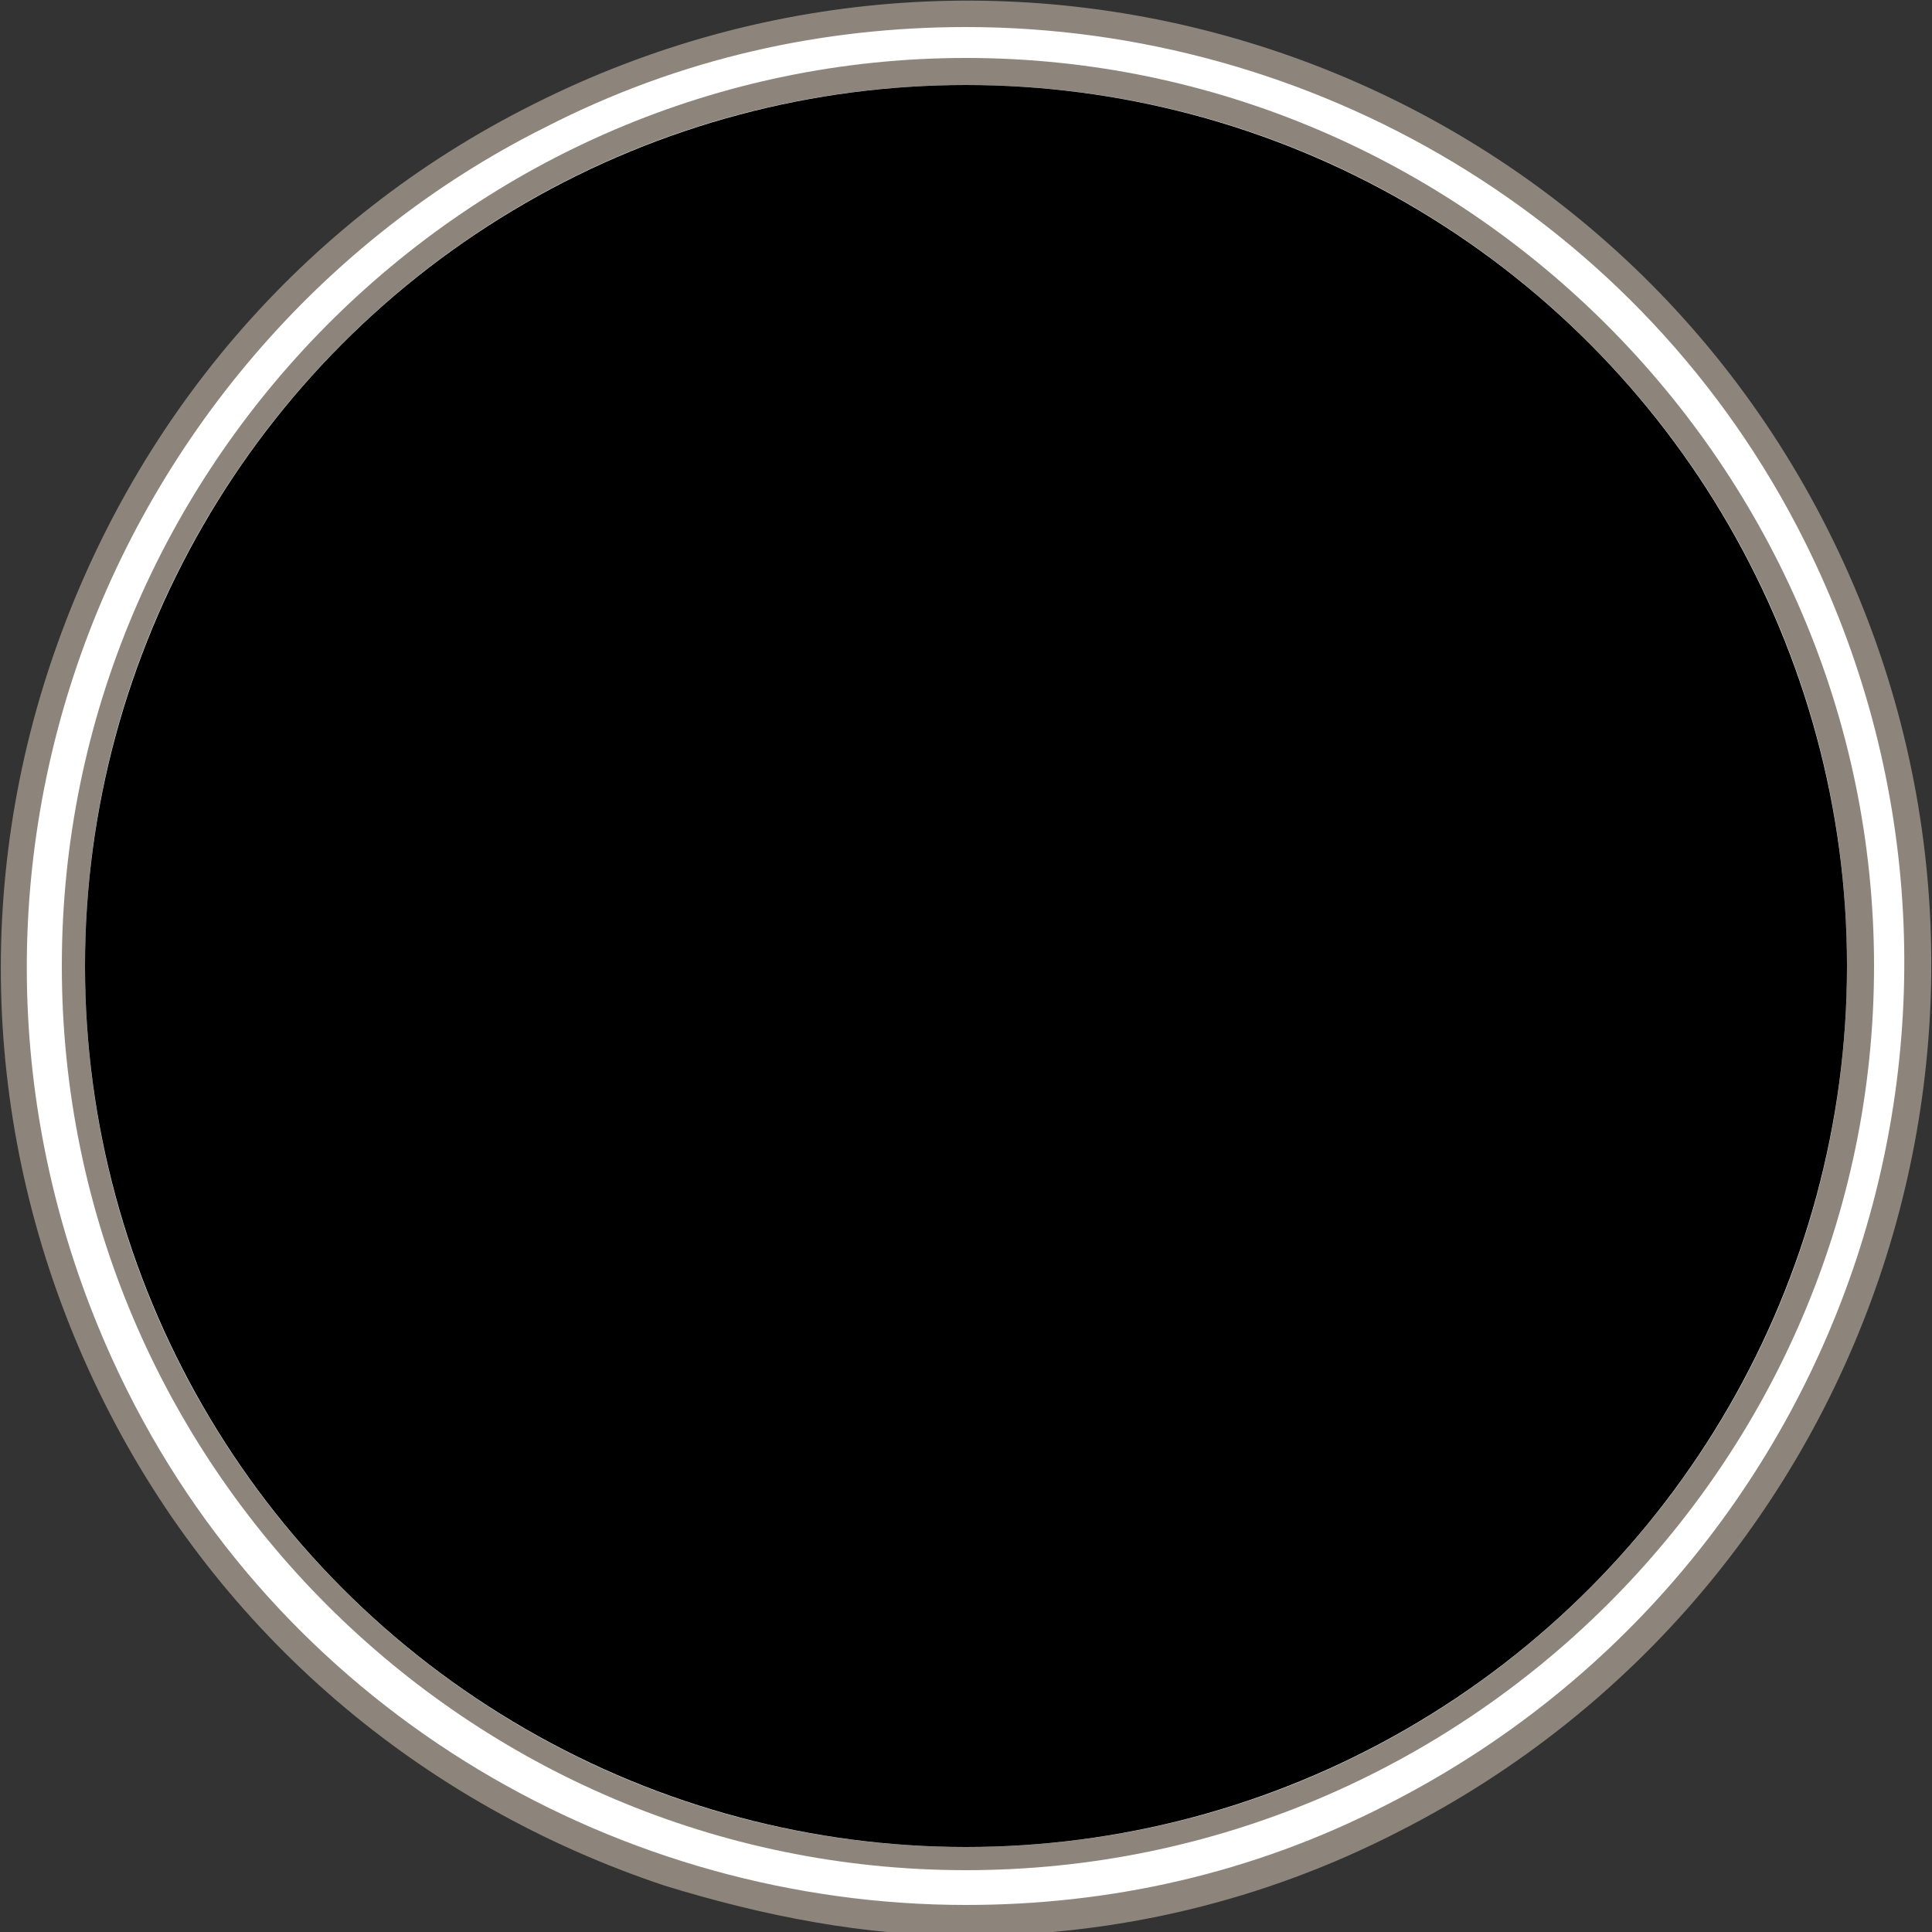 <?xml version="1.0" encoding="utf-8"?>
<!-- Generator: Adobe Illustrator 26.5.0, SVG Export Plug-In . SVG Version: 6.00 Build 0)  -->
<svg version="1.1" id="Layer_1" xmlns="http://www.w3.org/2000/svg" xmlns:xlink="http://www.w3.org/1999/xlink" x="0px" y="0px"
	 width="50px" height="50px" viewBox="0 0 50 50" style="enable-background:new 0 0 50 50;" xml:space="preserve">
<rect x="0" y="0" width="50" height="50" fill="#333333" stroke="none"/>
<style type="text/css">
	.st0{fill:#FFFFFF;}
	.st1{fill:#8D857B;}
	.st2{clip-path:url(#SVGID_00000134963099514646005020000009826588516114169244_);}
	.st3{clip-path:url(#SVGID_00000103239790101321917950000009835539340926903973_);fill:#3B1A53;}
</style>
<circle class="st0" cx="25" cy="25" r="24.6"/>
<g>
	<path class="st1" d="M47.3,13.7C41.1,1.4,26.1-3.5,13.8,2.7c-6,3-10.4,8.2-12.5,14.5c-2.1,6.3-1.6,13.1,1.4,19.1
		c3,6,8.2,10.4,14.5,12.5c2.6,0.8,5.2,1.3,7.8,1.3c3.9,0,7.7-0.9,11.2-2.7C48.6,41.1,53.5,26,47.3,13.7z M35.9,46.7
		c-3.5,1.8-7.2,2.6-10.9,2.6c-8.9,0-17.5-4.9-21.7-13.3c-2.9-5.8-3.4-12.4-1.4-18.5S8.3,6.2,14.1,3.3c3.5-1.8,7.2-2.6,10.9-2.6
		c8.9,0,17.5,4.9,21.7,13.3C52.7,26,47.9,40.6,35.9,46.7z"/>
	<path class="st1" d="M25,1.5C12.1,1.5,1.6,12.1,1.6,25c0,12.9,10.5,23.4,23.4,23.4S48.5,37.9,48.5,25C48.5,12.1,37.9,1.5,25,1.5z
		 M25,47.8C12.4,47.8,2.2,37.6,2.2,25S12.4,2.2,25,2.2S47.8,12.4,47.8,25S37.6,47.8,25,47.8z"/>
</g>
<g>
	<defs>
		<circle id="SVGID_1_" cx="25" cy="25" r="23.1"/>
	</defs>
	<defs>
		<circle id="SVGID_00000102506424246874482480000005154381462668438702_" cx="25" cy="25" r="22.8"/>
	</defs>
	<clipPath id="SVGID_00000014602777591542001430000015981427882430665893_">
		<use xlink:href="#SVGID_1_"  style="overflow:visible;"/>
	</clipPath>
	
		<clipPath id="SVGID_00000062194016646666727320000008306663123570320307_" style="clip-path:url(#SVGID_00000014602777591542001430000015981427882430665893_);">
		<use xlink:href="#SVGID_00000102506424246874482480000005154381462668438702_"  style="overflow:visible;"/>
	</clipPath>
	<path style="clip-path:url(#SVGID_00000062194016646666727320000008306663123570320307_);fill:#3B1A53;" d="M72.6,1.2
		c0-0.1,0-0.2,0-0.3c0-0.1-0.1-0.3-0.1-0.4c-0.1-0.2-0.1-0.4-0.2-0.6c0,0,0-0.1-0.1-0.1l-2.7,1.3c0,0,0,0.1,0.1,0.1
		c0,0.1,0,0.1,0.1,0.2c0,0.1,0,0.1,0,0.2c0,0,0,0.1,0,0.1c0,0.1,0,0.1,0,0.2c0,0,0,0.1,0,0.1c0,0.1-0.1,0.2-0.1,0.3
		c0,0,0,0.1-0.1,0.1c0,0.1-0.1,0.1-0.1,0.2c0,0.1-0.1,0.1-0.1,0.2C69.1,2.9,69.1,3,69,3c0,0,0,0,0,0c-0.1,0.1-0.1,0.2-0.2,0.3
		c0,0.1-0.1,0.1-0.1,0.2c0,0.1-0.1,0.1-0.2,0.2C68.3,3.8,68.2,4,68,4.1c0,0-0.1,0.1-0.1,0.1c-0.1,0.1-0.1,0.1-0.2,0.2
		c-0.1,0.1-0.3,0.2-0.4,0.4c-0.1,0.1-0.1,0.1-0.2,0.2c-0.3,0.2-0.5,0.5-0.8,0.7c-0.2,0.2-0.5,0.4-0.7,0.5c-0.1,0.1-0.2,0.1-0.2,0.2
		c-0.1,0.1-0.2,0.1-0.3,0.2c-0.2,0.1-0.4,0.3-0.6,0.4c-0.1,0-0.1,0.1-0.2,0.1c-0.1,0-0.1,0.1-0.2,0.1c-0.1,0.1-0.2,0.1-0.3,0.2
		s-0.2,0.1-0.3,0.2c-0.2,0.1-0.4,0.3-0.7,0.4c-0.1,0.1-0.2,0.2-0.3,0.2c-0.1,0.1-0.2,0.2-0.4,0.2c-0.2,0.2-0.5,0.3-0.7,0.5
		c-0.1,0.1-0.2,0.2-0.4,0.2c-0.1,0.1-0.3,0.2-0.4,0.2c-0.1,0.1-0.3,0.2-0.4,0.2c-0.1,0.1-0.3,0.2-0.4,0.2c-0.4,0.2-0.8,0.5-1.2,0.7
		c-0.2,0.1-0.4,0.2-0.6,0.4c-0.4,0.2-0.8,0.5-1.3,0.7c-0.2,0.1-0.4,0.2-0.7,0.4c-0.3,0.2-0.6,0.3-0.9,0.5c-0.2,0.1-0.4,0.2-0.6,0.3
		c-0.4,0.2-0.8,0.4-1.2,0.6c-0.2,0.1-0.4,0.2-0.6,0.3c-0.6,0.3-1.1,0.5-1.6,0.8c-0.5,0.3-1.1,0.5-1.6,0.7c-0.2,0.1-0.5,0.2-0.7,0.3
		c-0.2,0.1-0.5,0.2-0.7,0.3c-0.1,0.1-0.3,0.1-0.4,0.2c-0.3,0.1-0.6,0.2-0.9,0.4c-0.1,0.1-0.3,0.1-0.4,0.2c-0.3,0.1-0.6,0.2-0.9,0.3
		c-0.3,0.1-0.6,0.2-0.8,0.3c-0.3,0.1-0.6,0.2-0.8,0.3c-0.1,0-0.1,0.1-0.2,0.1c-0.2,0.1-0.4,0.1-0.6,0.2c-0.1,0.1-0.3,0.1-0.4,0.2
		c-0.2,0.1-0.5,0.2-0.7,0.3c-0.1,0-0.3,0.1-0.4,0.1c-0.2,0.1-0.5,0.2-0.7,0.2c-0.1,0-0.2,0.1-0.4,0.1c-0.1,0-0.2,0.1-0.4,0.1
		c-0.2,0.1-0.3,0.1-0.5,0.1c-0.1,0-0.1,0-0.2,0c-0.4,0.1-0.8,0.2-1.1,0.3c-0.4,0.1-0.7,0.2-1.1,0.2c-0.1,0-0.2,0-0.3,0.1
		c-0.1,0-0.3,0.1-0.4,0.1c-0.1,0-0.1,0-0.2,0c-0.4-0.9-0.9-1.8-1.6-2.6c-0.2-0.2-0.3-0.4-0.5-0.6c0.2-0.2,0.5-0.4,0.7-0.7
		c0.1-0.1,0.2-0.2,0.3-0.2c0.3-0.2,0.5-0.4,0.8-0.7c0.3-0.2,0.6-0.5,0.9-0.7c0.2-0.1,0.4-0.3,0.6-0.4c0.2-0.1,0.4-0.3,0.6-0.4
		c1.1-0.8,2.3-1.6,3.7-2.4c0.2-0.1,0.5-0.3,0.7-0.4c0.1-0.1,0.2-0.1,0.3-0.2c0.2-0.1,0.5-0.3,0.7-0.4c0.2-0.1,0.5-0.3,0.7-0.4
		c0.2-0.1,0.5-0.3,0.7-0.4c0.4-0.2,0.8-0.4,1.1-0.6c0.3-0.1,0.5-0.3,0.8-0.4c0.5-0.3,1.1-0.5,1.6-0.8c0.3-0.1,0.5-0.3,0.8-0.4
		c1.4-0.7,2.7-1.3,4.1-1.9C54,4.8,54.5,4.6,55,4.4c1.3-0.5,2.5-1,3.7-1.4c0.2-0.1,0.5-0.2,0.7-0.2c0.7-0.2,1.4-0.5,2-0.7
		c0.1,0,0.1,0,0.2-0.1c0.3-0.1,0.6-0.2,0.9-0.3c0.1,0,0.2-0.1,0.3-0.1c0.1,0,0.2-0.1,0.4-0.1c0,0,0.1,0,0.1,0c0.1,0,0.2,0,0.2-0.1
		c0,0,0.1,0,0.1,0c0.1,0,0.1,0,0.2-0.1c0,0,0.1,0,0.1,0c0.1,0,0.1,0,0.2,0c0,0,0.1,0,0.1,0c0.1,0,0.1,0,0.2,0c0,0,0.1,0,0.1,0
		c0.1,0,0.1,0,0.2,0c0,0,0.1,0,0.1,0c0.1,0,0.1,0,0.2,0c0,0,0.1,0,0.1,0c0.1,0,0.1,0,0.2,0c0,0,0.1,0,0.1,0c0.1,0,0.1,0,0.2,0
		c0,0,0.1,0,0.1,0c0.1,0,0.1,0,0.2,0c0,0,0.1,0,0.1,0c0,0,0.1,0,0.1,0c0,0,0.1,0,0.1,0c0,0,0.1,0,0.1,0c0,0,0.1,0,0.1,0
		c0,0,0.1,0,0.1,0c0,0,0.1,0,0.1,0c0,0,0.1,0,0.1,0c0,0,0.1,0,0.1,0c0,0,0.1,0,0.1,0c0,0,0.1,0,0.1,0c0,0,0,0,0.1,0c0,0,0.1,0,0.1,0
		c0.1,0,0.1,0,0.2,0c0.1,0,0.1,0,0.2,0c0.1,0,0.1,0,0.2,0c0.1,0,0.1,0,0.2,0c0.1,0,0.2,0,0.3,0.1c0,0,0.1,0,0.1,0s0.1,0,0.1,0
		C69,1,69,1,69,1c0.1,0,0.1,0.1,0.2,0.2c0,0,0.1,0.1,0.1,0.1L72,0c0-0.1-0.1-0.1-0.1-0.2c-0.1-0.2-0.2-0.3-0.3-0.5
		C71.3-1,71-1.2,70.7-1.5c-0.2-0.1-0.4-0.2-0.5-0.3S69.7-1.9,69.5-2c-0.1,0-0.2,0-0.2-0.1c0,0-0.1,0-0.1,0c-0.1,0-0.1,0-0.2,0
		c0,0-0.1,0-0.1,0c-0.1,0-0.1,0-0.2,0c0,0-0.1,0-0.1,0c-0.1,0-0.1,0-0.2,0c0,0-0.1,0-0.1,0c-0.1,0-0.1,0-0.2,0c0,0-0.1,0-0.1,0
		c-0.1,0-0.2,0-0.3,0c0,0,0,0-0.1,0c-0.1,0-0.1,0-0.2,0c0,0,0,0,0,0c-0.1,0-0.2,0-0.4,0c-0.1,0-0.2,0-0.3,0c-0.2,0-0.4,0-0.5,0
		c-0.3,0-0.6,0.1-0.9,0.1c-0.2,0-0.4,0.1-0.6,0.1c-0.3,0.1-0.7,0.1-1,0.2c-0.6,0.1-1.2,0.3-1.8,0.5c-1.5,0.4-3.1,0.9-4.8,1.6
		c-0.3,0.1-0.6,0.2-0.9,0.3c-0.1,0.1-0.3,0.1-0.4,0.2C55.6,0.9,55.3,1,55,1.1c-0.4,0.2-0.9,0.4-1.4,0.6c-0.3,0.1-0.6,0.3-0.9,0.4
		c-0.5,0.2-0.9,0.4-1.4,0.6c-1.1,0.5-2.2,1-3.3,1.5c-0.9,0.5-1.9,0.9-2.8,1.4C45,5.8,44.7,6,44.4,6.1c-1.5,0.8-2.9,1.6-4.2,2.4
		c-0.3,0.2-0.5,0.3-0.8,0.5c-0.3,0.2-0.5,0.3-0.8,0.5c-0.4,0.2-0.7,0.5-1.1,0.7c-0.1,0.1-0.2,0.2-0.4,0.2s-0.2,0.2-0.3,0.2
		c-0.5,0.3-0.9,0.6-1.3,0.9c-0.1,0.1-0.2,0.2-0.3,0.2c-0.1,0.1-0.2,0.2-0.3,0.2c-0.3,0.2-0.6,0.5-0.9,0.7c-0.2,0.2-0.4,0.3-0.5,0.5
		c-0.5,0.4-1,0.9-1.4,1.3c0,0,0,0,0,0c-1.3-0.9-2.8-1.5-4.4-1.8c-6.5-1.2-12.8,3.1-14,9.6c-0.3,1.7-0.3,3.4,0.1,5
		c-0.1,0-0.2,0.1-0.3,0.1c-0.2,0.1-0.4,0.1-0.6,0.2c-0.7,0.2-1.4,0.5-2.1,0.8c-1.3,0.5-2.7,1.2-4.2,1.9c-0.3,0.1-0.5,0.3-0.8,0.4
		c-0.7,0.4-1.4,0.7-2.1,1.1c-0.6,0.3-1.1,0.6-1.7,1c-0.1,0.1-0.3,0.2-0.4,0.3c-0.7,0.4-1.3,0.8-2,1.2s-1.3,0.8-2,1.3
		c-0.3,0.2-0.6,0.4-0.9,0.6C-4,36.6-4.6,37-5.2,37.4C-5.5,37.6-5.7,37.8-6,38c-0.1,0.1-0.3,0.2-0.4,0.3c-0.3,0.2-0.5,0.4-0.8,0.6
		c-0.1,0.1-0.3,0.2-0.4,0.3c-0.3,0.2-0.5,0.4-0.8,0.6c-0.1,0.1-0.3,0.2-0.4,0.3c-0.4,0.3-0.8,0.6-1.1,0.9c-0.2,0.2-0.5,0.4-0.7,0.6
		c-0.2,0.2-0.5,0.4-0.7,0.6c-0.2,0.2-0.5,0.4-0.7,0.6s-0.4,0.4-0.7,0.6c-0.6,0.6-1.2,1.1-1.8,1.6c-0.2,0.2-0.4,0.4-0.6,0.5
		c-0.4,0.4-0.7,0.7-1,1c-0.2,0.3-0.5,0.5-0.7,0.7c-0.3,0.4-0.6,0.8-0.9,1.2c-0.1,0.1-0.2,0.3-0.3,0.4c-0.1,0.1-0.1,0.2-0.2,0.3
		c-0.2,0.3-0.3,0.5-0.4,0.8c0,0.1-0.1,0.1-0.1,0.2c-0.1,0.2-0.2,0.4-0.2,0.6c0,0.1-0.1,0.2-0.1,0.3c0,0.1-0.1,0.3-0.1,0.4
		c0,0.1,0,0.3,0,0.4c0,0.1,0,0.1,0,0.2c0,0.5,0.1,0.9,0.2,1.4c0,0.1,0.1,0.2,0.1,0.4c0.1,0.1,0.1,0.2,0.2,0.3l-0.1,0.1c0,0,0,0,0,0
		c0,0,0,0,0,0.1c0.1,0.2,0.2,0.3,0.4,0.5c0.1,0.1,0.2,0.2,0.3,0.3c0.1,0.1,0.2,0.2,0.3,0.3c0.3,0.2,0.6,0.4,0.9,0.5
		c0.2,0.1,0.4,0.1,0.6,0.2c0.1,0,0.1,0,0.2,0c0.1,0,0.2,0,0.2,0c0,0,0.1,0,0.1,0c0.1,0,0.1,0,0.2,0c0,0,0.1,0,0.1,0
		c0.1,0,0.1,0,0.2,0c0,0,0.1,0,0.1,0c0,0,0.1,0,0.1,0c0,0,0,0,0.1,0c0.1,0,0.1,0,0.2,0c0,0,0.1,0,0.1,0c0.1,0,0.1,0,0.2,0
		c0,0,0.1,0,0.1,0c0.1,0,0.1,0,0.2,0c0,0,0.1,0,0.1,0c0.1,0,0.2,0,0.3,0c0.3-0.1,0.7-0.1,1.1-0.2c0.3-0.1,0.6-0.1,0.9-0.2
		c0.2-0.1,0.4-0.1,0.6-0.2c0.2-0.1,0.4-0.1,0.7-0.2c0.6-0.2,1.1-0.4,1.8-0.7c0.5-0.2,1-0.4,1.5-0.6c0.2-0.1,0.5-0.2,0.8-0.3
		c1.4-0.7,2.9-1.4,4.4-2.3c0.3-0.2,0.6-0.3,0.8-0.5c0.4-0.2,0.9-0.5,1.3-0.7c0.7-0.4,1.4-0.9,2.2-1.3c0.3-0.2,0.6-0.4,0.9-0.5
		c0.4-0.3,0.9-0.6,1.3-0.8c2.4-1.5,4.6-3.1,6.6-4.7c0.4-0.3,0.7-0.6,1.1-0.9c0.6-0.5,1.2-1,1.7-1.4c0.6-0.5,1.1-0.9,1.6-1.4
		c0.2-0.2,0.4-0.4,0.6-0.5c0.1-0.1,0.2-0.2,0.3-0.3c1-0.9,1.8-1.8,2.4-2.6c0.1-0.1,0.1-0.2,0.2-0.3c0,0,0.1-0.1,0.1-0.1
		c1.2,0.7,2.4,1.2,3.8,1.4c0.7,0.1,1.5,0.2,2.2,0.2c2.4,0,4.8-0.7,6.8-2.1c2.6-1.8,4.4-4.6,5-7.7c0.3-1.4,0.3-2.9,0-4.2
		c0.1,0,0.1,0,0.2,0c0.1,0,0.1,0,0.2,0c0.2,0,0.5-0.1,0.8-0.2c0.1,0,0.3-0.1,0.5-0.1c0.5-0.1,0.9-0.2,1.4-0.4
		c0.7-0.2,1.5-0.4,2.3-0.7c0.3-0.1,0.5-0.2,0.8-0.3c0.4-0.1,0.8-0.3,1.3-0.4c0.3-0.1,0.6-0.2,0.9-0.3c0.6-0.2,1.2-0.4,1.8-0.7
		c0.3-0.1,0.6-0.2,0.9-0.4c0.2-0.1,0.3-0.1,0.5-0.2c0.3-0.1,0.6-0.3,0.9-0.4c0.5-0.2,0.9-0.4,1.4-0.6c1.1-0.5,2.2-1,3.3-1.5
		c0.5-0.2,0.9-0.5,1.4-0.7c0.6-0.3,1.2-0.6,1.8-0.9c0.3-0.2,0.6-0.3,0.9-0.5c0.1-0.1,0.3-0.2,0.4-0.2c0.3-0.2,0.6-0.3,0.9-0.5
		c1.9-1,3.6-2.1,5.1-3.1c0.4-0.2,0.7-0.5,1-0.7c0.1-0.1,0.2-0.2,0.3-0.2c0.3-0.2,0.6-0.5,1-0.7c0.2-0.2,0.4-0.3,0.6-0.5
		c0.7-0.5,1.3-1.1,1.9-1.6c0.5-0.5,1-1,1.4-1.4c0.1-0.2,0.3-0.3,0.4-0.5c0.1-0.2,0.2-0.3,0.3-0.5c0.2-0.3,0.4-0.7,0.5-1
		c0.1-0.2,0.1-0.4,0.2-0.6c0-0.1,0.1-0.3,0.1-0.4c0-0.1,0-0.1,0-0.2C72.6,1.7,72.6,1.5,72.6,1.2z M34.8,22.8
		C34.8,22.8,34.8,22.8,34.8,22.8c0.1,0,0.3,0,0.4,0c0.2,0,0.3,0,0.5,0c0,0,0,0,0,0c0.2,1,0.2,2,0.1,3l-3.6-0.7
		c0.1-0.9,0.2-1.8,0.2-2.6c-0.1,0-0.2-0.1-0.2-0.1c0.1,0,0.2,0.1,0.2,0.1c0.1,0,0.2,0.1,0.4,0.1c0,0,0,0,0,0c0.1,0,0.2,0,0.2,0.1
		c0,0,0.1,0,0.1,0c0.1,0,0.1,0,0.2,0c0,0,0.1,0,0.1,0c0.1,0,0.1,0,0.2,0c0,0,0.1,0,0.1,0c0.1,0,0.1,0,0.2,0c0,0,0.1,0,0.1,0
		c0.1,0,0.1,0,0.2,0c0,0,0.1,0,0.1,0c0.1,0,0.2,0,0.3,0c0,0,0,0,0.1,0C34.6,22.8,34.7,22.8,34.8,22.8z M30.7,24.8L26.3,24l0.7-3.6
		c1,0.2,2.1,0.2,3,0.2c0.1,0,0.2,0,0.3,0c0.1,0.3,0.3,0.5,0.5,0.7C30.9,22.4,30.8,23.6,30.7,24.8z M29,30.3
		c-1.1-0.5-2.3-0.9-3.6-1.2l0.7-3.6l4.3,0.8C30,27.8,29.6,29.1,29,30.3z M18.2,30.5c0,0.1,0,0.1,0,0.2c0,0,0,0.1,0,0.1
		c0,0,0,0.1,0,0.1c0,0,0,0.1,0,0.1c0,0,0,0.1,0,0.1c0,0.1,0,0.1,0,0.2c0,0.1,0,0.1-0.1,0.2c-0.1,0.1-0.1,0.3-0.2,0.4
		c-0.4-0.4-0.7-0.8-1-1.2C17.3,30.6,17.7,30.5,18.2,30.5C18.2,30.4,18.2,30.4,18.2,30.5z M13.5,36.8c-0.1,0.1-0.2,0.2-0.3,0.2
		c-0.1,0.1-0.2,0.2-0.3,0.2c-0.1,0.1-0.2,0.2-0.3,0.3c0,0,0,0-0.1,0.1c-0.2,0.2-0.4,0.3-0.6,0.5c-0.1,0.1-0.2,0.1-0.3,0.2
		c-0.1,0.1-0.2,0.2-0.3,0.3c-0.1,0.1-0.2,0.2-0.3,0.3c-0.1,0.1-0.2,0.2-0.3,0.3c-0.1,0.1-0.2,0.2-0.3,0.3c-0.2,0.2-0.5,0.4-0.7,0.6
		c-0.1,0.1-0.2,0.2-0.4,0.3c-0.1,0.1-0.2,0.2-0.4,0.3c-0.1,0.1-0.3,0.2-0.4,0.3c-0.3,0.2-0.5,0.4-0.8,0.6c-0.1,0.1-0.3,0.2-0.4,0.3
		c-0.1,0.1-0.2,0.1-0.3,0.2c-0.2,0.1-0.3,0.2-0.5,0.3c-0.2,0.1-0.3,0.2-0.5,0.3c-0.5,0.3-1,0.7-1.5,1s-1,0.7-1.5,1
		c-0.4,0.2-0.7,0.5-1.1,0.7c-0.4,0.2-0.7,0.5-1.1,0.7c-0.3,0.2-0.6,0.4-0.9,0.5c-0.6,0.4-1.3,0.8-1.9,1.1c-0.2,0.1-0.4,0.2-0.6,0.4
		c-0.2,0.1-0.4,0.2-0.6,0.3c-0.2,0.1-0.4,0.2-0.6,0.3c-0.3,0.1-0.5,0.3-0.8,0.4c-0.3,0.1-0.5,0.3-0.8,0.4c-0.3,0.1-0.5,0.3-0.8,0.4
		c-0.3,0.1-0.5,0.2-0.7,0.4c-0.2,0.1-0.5,0.2-0.7,0.3c-0.2,0.1-0.5,0.2-0.7,0.3C-8.3,51-8.5,51-8.6,51.1c-0.1,0.1-0.2,0.1-0.3,0.1
		c-0.1,0-0.2,0.1-0.3,0.1c-0.1,0-0.2,0.1-0.3,0.1c-0.4,0.2-0.7,0.3-1.1,0.4c-0.4,0.1-0.7,0.3-1,0.4c-0.1,0-0.2,0.1-0.3,0.1
		c-0.3,0.1-0.5,0.2-0.7,0.2c0,0-0.1,0-0.1,0c-0.2,0.1-0.4,0.1-0.7,0.2c-0.2,0-0.3,0.1-0.4,0.1c-0.1,0-0.3,0-0.4,0.1
		c-0.1,0-0.1,0-0.2,0c-0.1,0-0.2,0-0.2,0c0,0,0,0,0,0c0,0,0,0,0,0c-0.1,0-0.1,0-0.2,0c-0.2,0-0.3,0-0.4-0.1c-0.1,0-0.1,0-0.2-0.1
		c-0.1,0-0.1,0-0.2-0.1c0,0-0.1,0-0.1-0.1c-0.1,0-0.1-0.1-0.2-0.1c0,0,0-0.1-0.1-0.1c0,0,0-0.1-0.1-0.1l0.1-0.1v0
		c0-0.1-0.1-0.2-0.1-0.2c0-0.1,0-0.2,0-0.3c0,0,0-0.1,0-0.1c0,0,0-0.1,0-0.1c0,0,0-0.1,0-0.1c0,0,0-0.1,0.1-0.1
		c0-0.1,0.1-0.2,0.1-0.3c0-0.1,0.1-0.1,0.1-0.2c0-0.1,0.1-0.1,0.1-0.2c0.1-0.3,0.3-0.5,0.5-0.8c0.1-0.1,0.2-0.3,0.3-0.4
		c0.4-0.5,0.9-1.1,1.5-1.7c0.2-0.2,0.3-0.3,0.5-0.5c0.1-0.1,0.2-0.2,0.3-0.3c0.1-0.1,0.2-0.2,0.3-0.2c0.1-0.1,0.2-0.2,0.3-0.2
		c0.2-0.2,0.4-0.3,0.6-0.5c0.1-0.1,0.3-0.3,0.4-0.4c0.2-0.2,0.4-0.3,0.6-0.5c0.2-0.2,0.4-0.3,0.6-0.5c0.4-0.3,0.8-0.6,1.2-0.9
		c0.7-0.5,1.3-1.1,2.1-1.6c0.3-0.2,0.7-0.5,1-0.7c0.5-0.4,1-0.8,1.6-1.1c0.2-0.2,0.5-0.3,0.7-0.5c0.6-0.4,1.2-0.8,1.8-1.2
		c0.2-0.1,0.3-0.2,0.5-0.3c0.5-0.3,1-0.7,1.5-1c0.4-0.3,0.8-0.5,1.2-0.8c0.4-0.2,0.7-0.4,1-0.6c0.4-0.2,0.8-0.5,1.2-0.7
		c0.2-0.1,0.4-0.2,0.5-0.3c0.4-0.2,0.8-0.4,1.2-0.7c1.7-0.9,3.2-1.7,4.6-2.3c0.1-0.1,0.2-0.1,0.3-0.2c0.1-0.1,0.2-0.1,0.3-0.1
		c0.1,0,0.2-0.1,0.3-0.1c0.1,0,0.2-0.1,0.3-0.1c0.2-0.1,0.5-0.2,0.7-0.3c0.2-0.1,0.5-0.2,0.7-0.3c0.6-0.2,1.1-0.4,1.6-0.5
		c0.6,1.1,1.4,2.2,2.3,3.1c0,0-0.1,0.1-0.1,0.1c-0.2,0.3-0.5,0.5-0.7,0.8c-0.5,0.5-1,1-1.6,1.6c-0.2,0.2-0.3,0.3-0.5,0.5
		c-0.1,0.1-0.2,0.2-0.3,0.3C13.7,36.6,13.6,36.7,13.5,36.8z M18.4,16.9c0.6,0.5,1.3,0.9,2,1.3c-0.6,1.3-1.1,2.8-1.5,4.4l-3.6-0.7
		C15.8,19.9,16.9,18.2,18.4,16.9z M30.5,19c0,0-0.1,0-0.1,0c-0.2,0-0.4,0-0.7,0c-0.8,0-1.6-0.1-2.4-0.2l0.8-4.2
		c0.8,0.5,1.5,1.4,2,2.6c0.1,0.3,0.2,0.6,0.3,1c0,0,0,0,0,0c0.1,0.2,0.1,0.4,0.1,0.6C30.6,18.9,30.6,18.9,30.5,19
		C30.5,19,30.5,19,30.5,19z M21.8,18.9c1.1,0.5,2.4,0.9,3.6,1.2l-0.7,3.6l-4.3-0.8C20.8,21.4,21.2,20.1,21.8,18.9z M22.6,17.5
		c1.2-1.8,2.6-3,3.9-3.2l-0.8,4.2C24.6,18.3,23.5,17.9,22.6,17.5z M21.1,16.8c-0.5-0.3-1-0.6-1.5-0.9c1-0.7,2.2-1.2,3.4-1.5
		C22.4,15.1,21.7,15.9,21.1,16.8z M18.6,24.1c-0.1,1-0.2,1.9-0.2,2.8c0,0.2,0,0.4,0,0.6c0,0.1,0,0.1,0,0.2c0,0.2,0,0.5,0,0.7
		c-0.1,0.1-0.2,0.2-0.2,0.3c-0.2,0-0.4,0.1-0.6,0.1c-0.5,0.1-0.9,0.2-1.4,0.3c0,0-0.1,0-0.1,0c0,0,0,0,0,0c-0.3-0.5-0.5-1.1-0.7-1.7
		c-0.1-0.2-0.1-0.4-0.2-0.6c-0.3-1.1-0.3-2.3-0.2-3.5L18.6,24.1z M20.5,28.5c0,0-0.1-0.1-0.1-0.1c0,0,0,0,0,0c0,0,0,0-0.1,0
		c0,0,0,0,0,0c0,0,0,0-0.1,0c0,0,0,0,0,0c0,0,0,0-0.1,0c0,0,0,0-0.1,0c0,0,0,0,0,0c0,0,0,0-0.1,0c0,0,0,0,0.1,0c0,0,0-0.1,0-0.1
		c0,0,0,0,0,0c0-0.1,0-0.2,0-0.3c0-1.1,0-2.2,0.2-3.3l4.3,0.8l-0.7,3.6c-1.1-0.2-2.2-0.2-3.2-0.2C20.5,28.6,20.5,28.5,20.5,28.5z
		 M20.9,32.4c0.1-0.2,0.1-0.3,0.2-0.5c0-0.1,0.1-0.3,0.1-0.4c0-0.1,0-0.3,0-0.4c0-0.1,0-0.3,0-0.4c0-0.1,0-0.3,0-0.4
		c0.8,0,1.5,0.1,2.3,0.2l-0.8,4.2C22,34.2,21.4,33.5,20.9,32.4C20.9,32.4,20.9,32.4,20.9,32.4z M24.3,34.9l0.8-4.2
		c1.1,0.3,2.2,0.6,3.1,1C27.1,33.5,25.7,34.7,24.3,34.9z M32.7,18.8C32.7,18.8,32.7,18.8,32.7,18.8C32.7,18.8,32.7,18.8,32.7,18.8
		C32.6,18.8,32.6,18.8,32.7,18.8c-0.1-0.1-0.2-0.1-0.2-0.1c0,0,0,0,0,0c0,0-0.1,0-0.1-0.1c0,0,0,0,0,0c0,0-0.1,0-0.1,0c0,0,0,0,0,0
		c0,0-0.1,0-0.1,0c0,0,0,0,0,0c0,0,0,0,0,0c0-0.2-0.1-0.3-0.1-0.5c-0.2-0.6-0.4-1.2-0.6-1.8c0-0.1-0.1-0.2-0.1-0.3
		c0.1,0,0.1,0.1,0.2,0.1c0.5,0.3,0.9,0.7,1.4,1.2c0.1,0.1,0.3,0.3,0.4,0.4c0.2,0.3,0.5,0.6,0.7,0.8C33.5,18.6,33.1,18.7,32.7,18.8
		C32.7,18.8,32.7,18.8,32.7,18.8C32.7,18.8,32.7,18.8,32.7,18.8L32.7,18.8C32.7,18.8,32.7,18.8,32.7,18.8
		C32.7,18.8,32.7,18.8,32.7,18.8z M35.5,12.3c3.3-2.4,7.8-5.1,12.8-7.6c5-2.5,9.9-4.4,13.8-5.5c2-0.6,3.7-0.9,5-0.9
		c0.1,0,0.3,0,0.4,0c0.7,0,1.3,0.1,1.8,0.2c0.7,0.2,1.4,0.6,1.8,1.1l-1.7,0.8c-0.1-0.1-0.2-0.1-0.3-0.1c-0.1,0-0.2-0.1-0.3-0.1
		c-0.1,0-0.2-0.1-0.4-0.1c-0.1,0-0.2,0-0.4,0c-0.1,0-0.3,0-0.4,0c0,0-0.1,0-0.1,0c-1.2,0-2.8,0.3-4.9,0.9c-0.5,0.1-0.9,0.3-1.4,0.4
		c-3.5,1.1-7.8,2.9-12.1,4.9c-4.3,2.1-8.3,4.4-11.3,6.5c-0.2,0.1-0.4,0.3-0.6,0.4c-0.2,0.1-0.4,0.3-0.6,0.4c-1.1,0.8-2,1.6-2.7,2.3
		c-0.4-0.4-0.9-0.8-1.4-1.2C33.3,14.1,34.3,13.2,35.5,12.3z M-18.3,51c0.2-0.6,0.5-1.2,0.9-2c0.7-1.1,1.8-2.4,3.4-3.8
		c2.9-2.8,7.1-6,11.8-9.1c4.7-3,9.3-5.6,13.1-7.1c1.1-0.5,2.1-0.8,3-1.1c0.2,0.6,0.4,1.1,0.6,1.7c-0.9,0.2-1.8,0.6-3,1.1
		c-0.2,0.1-0.4,0.2-0.7,0.3c-0.2,0.1-0.5,0.2-0.7,0.3C6.8,32.8,2.7,35-1.3,37.6c-4,2.6-7.7,5.4-10.5,7.8c-0.4,0.3-0.8,0.7-1.1,1
		c-1.6,1.5-2.7,2.8-3.3,3.9c-0.1,0.1-0.1,0.2-0.2,0.4c-0.1,0.1-0.1,0.2-0.2,0.3c0,0.1-0.1,0.2-0.1,0.3c0,0.1-0.1,0.2-0.1,0.3
		c0,0.1,0,0.2,0,0.3l-1.6,1C-18.5,52.4-18.5,51.7-18.3,51z M18.9,34.7C18.8,34.7,18.8,34.8,18.9,34.7c-0.7,0.9-1.6,1.8-2.6,2.8
		c-2.9,2.8-7.1,6-11.8,9.1c-4.7,3-9.3,5.6-13.1,7.1c-1.9,0.8-3.6,1.3-4.9,1.5c-0.5,0.1-0.9,0.1-1.3,0.1c-0.3,0-0.6,0-0.9-0.1
		c-0.8-0.1-1.6-0.5-2.1-1.1l1.5-1c0.1,0,0.1,0.1,0.2,0.1c0.1,0.1,0.3,0.1,0.5,0.2c0.2,0,0.3,0.1,0.5,0.1c0.1,0,0.1,0,0.2,0
		c0.1,0,0.2,0,0.4,0c0.1,0,0.1,0,0.2,0c0.1,0,0.3,0,0.4-0.1c0.1,0,0.3-0.1,0.5-0.1c0.2,0,0.4-0.1,0.7-0.2c0,0,0.1,0,0.1,0
		c0.3-0.1,0.7-0.2,1-0.3c0.7-0.2,1.4-0.5,2.2-0.8c0.1,0,0.2-0.1,0.3-0.1c0.2-0.1,0.5-0.2,0.7-0.3c0.1-0.1,0.2-0.1,0.3-0.2
		c0.2-0.1,0.5-0.2,0.7-0.3c0.2-0.1,0.5-0.2,0.7-0.3c0.2-0.1,0.5-0.2,0.8-0.4c0.3-0.1,0.5-0.3,0.8-0.4c0.3-0.1,0.5-0.3,0.8-0.4
		c0.3-0.1,0.5-0.3,0.8-0.4c0.4-0.2,0.8-0.4,1.2-0.7c0.8-0.5,1.7-1,2.5-1.5c0.3-0.2,0.6-0.4,0.9-0.5C2,46,2.7,45.6,3.4,45.1
		c1-0.7,2-1.3,3-2c0.4-0.3,0.8-0.6,1.2-0.9c0.1-0.1,0.3-0.2,0.4-0.3c0.3-0.2,0.5-0.4,0.8-0.6c0.1-0.1,0.3-0.2,0.4-0.3
		c0.3-0.2,0.5-0.4,0.7-0.6c0.2-0.2,0.5-0.4,0.7-0.6c0.2-0.2,0.5-0.4,0.7-0.6c0.2-0.2,0.5-0.4,0.7-0.5c0.3-0.3,0.6-0.5,1-0.8
		c0.1-0.1,0.2-0.2,0.3-0.3c0.2-0.2,0.4-0.3,0.6-0.5c0.2-0.2,0.4-0.3,0.6-0.5c0.2-0.2,0.4-0.3,0.5-0.5c0.6-0.6,1.1-1.1,1.6-1.6
		c0.3-0.3,0.5-0.6,0.7-0.9c0,0,0.1-0.1,0.1-0.1c0,0,0,0,0,0c0.1-0.2,0.3-0.3,0.4-0.5c0.1-0.1,0.2-0.3,0.3-0.4
		c0.1-0.1,0.2-0.3,0.2-0.4c0,0,0,0,0,0c0,0,0.1-0.1,0.1-0.1c0.1-0.2,0.2-0.4,0.2-0.5c0.1-0.2,0.1-0.3,0.1-0.5c0,0,0,0,0,0
		c0-0.2,0-0.4,0-0.5c0-0.1,0-0.2-0.1-0.3c0-0.1-0.1-0.2-0.2-0.3c0,0-0.1-0.1-0.1-0.1c0,0,0,0,0,0c0-0.1,0-0.1,0-0.2
		c0-0.3,0.2-0.6,0.4-0.8c0.2-0.1,0.3-0.2,0.5-0.2c0.2,0,0.4,0.1,0.5,0.2c0,0,0,0,0,0c0,0,0.1,0.1,0.1,0.1c0.2,0.4,0.4,0.8,0.5,1.2
		c0.1,0.4,0.1,0.9,0,1.3c0,0.1,0,0.2-0.1,0.2c-0.1,0.5-0.4,1.1-0.7,1.7c0,0-0.1,0.1-0.1,0.1c0,0.1-0.1,0.1-0.1,0.2
		C19.4,34,19.1,34.4,18.9,34.7z M27.7,34.8c0.7-0.6,1.4-1.5,1.9-2.4c0.5,0.3,1,0.6,1.5,0.9C30.1,34,28.9,34.5,27.7,34.8z M32.4,32.3
		c-0.6-0.5-1.3-0.9-2-1.3c0.6-1.3,1.1-2.8,1.5-4.4l3.6,0.7C35,29.2,33.9,31,32.4,32.3z M71.7,3c-0.2,0.6-0.6,1.2-1.1,1.8
		c-0.8,1-2.1,2.1-3.8,3.4c-3.3,2.4-7.8,5.1-12.8,7.6c-5,2.5-9.9,4.4-13.8,5.5c-1,0.3-1.8,0.5-2.6,0.6c-0.1,0-0.2,0-0.3,0.1
		c-0.6,0.1-1.1,0.2-1.6,0.2c-0.1,0-0.3,0-0.4,0c-0.1,0-0.3,0-0.4,0c-0.7,0-1.3-0.1-1.8-0.2c-0.2-0.1-0.4-0.1-0.5-0.2
		c-0.6-0.3-1.1-0.7-1.4-1.2c-0.1-0.1-0.1-0.2-0.2-0.3c0,0,0-0.1-0.1-0.1c0-0.4,0.2-0.8,0.5-1c0.1-0.1,0.3-0.1,0.4-0.1
		c0.2,0,0.4,0.1,0.5,0.2c0,0,0.1,0.1,0.1,0.1c0,0.1,0,0.1,0.1,0.2c0.1,0.2,0.3,0.4,0.5,0.5c0.1,0.1,0.3,0.2,0.5,0.2c0,0,0.1,0,0.1,0
		c0.1,0,0.2,0.1,0.4,0.1c0.2,0,0.4,0.1,0.6,0.1c0.1,0,0.1,0,0.2,0c0,0,0.1,0,0.1,0c0.1,0,0.1,0,0.2,0c0,0,0.1,0,0.1,0
		c0.1,0,0.3,0,0.5,0c0.2,0,0.5,0,0.8-0.1c0.1,0,0.2,0,0.3,0c0.1,0,0.2,0,0.2,0c0.2,0,0.4-0.1,0.6-0.1c0.7-0.1,1.4-0.3,2.2-0.5
		c0.2-0.1,0.5-0.1,0.7-0.2c0.2-0.1,0.5-0.1,0.7-0.2c0.2-0.1,0.5-0.1,0.7-0.2c0.1,0,0.3-0.1,0.4-0.1c0.4-0.1,0.8-0.3,1.2-0.4
		c0.3-0.1,0.5-0.2,0.8-0.3c0.3-0.1,0.6-0.2,0.8-0.3c0.3-0.1,0.6-0.2,0.9-0.3c0.3-0.1,0.6-0.2,0.9-0.3c0.1-0.1,0.3-0.1,0.4-0.2
		c0.3-0.1,0.6-0.2,0.9-0.4c0.1-0.1,0.3-0.1,0.5-0.2c0.5-0.2,0.9-0.4,1.4-0.6c1.1-0.5,2.2-1,3.3-1.5c0.8-0.4,1.6-0.8,2.3-1.2
		c0.3-0.2,0.6-0.3,0.9-0.5c0.9-0.5,1.8-0.9,2.6-1.4c0.4-0.2,0.8-0.5,1.2-0.7c0.3-0.2,0.5-0.3,0.8-0.5c0.3-0.2,0.5-0.3,0.8-0.5
		C62,9.3,62.3,9.2,62.5,9c0.2-0.2,0.5-0.3,0.7-0.5c0.2-0.2,0.5-0.3,0.7-0.5c0.2-0.1,0.4-0.3,0.6-0.4c0.1-0.1,0.2-0.1,0.3-0.2
		c0.2-0.1,0.4-0.3,0.6-0.4c0.1-0.1,0.2-0.1,0.3-0.2c0.7-0.5,1.3-1,1.8-1.4c0.3-0.2,0.5-0.5,0.8-0.7c0,0,0.1-0.1,0.1-0.1
		c0.2-0.2,0.3-0.3,0.5-0.5C69,4,69.1,3.8,69.2,3.7c0.1-0.1,0.2-0.2,0.3-0.3c0-0.1,0.1-0.1,0.1-0.2c0.1-0.2,0.2-0.3,0.3-0.5
		c0.1-0.2,0.2-0.3,0.2-0.5c0.1-0.2,0.1-0.3,0.1-0.5c0-0.1,0-0.1,0-0.2l1.6-0.8C72.1,1.4,72.1,2.2,71.7,3z"/>
</g>
</svg>
